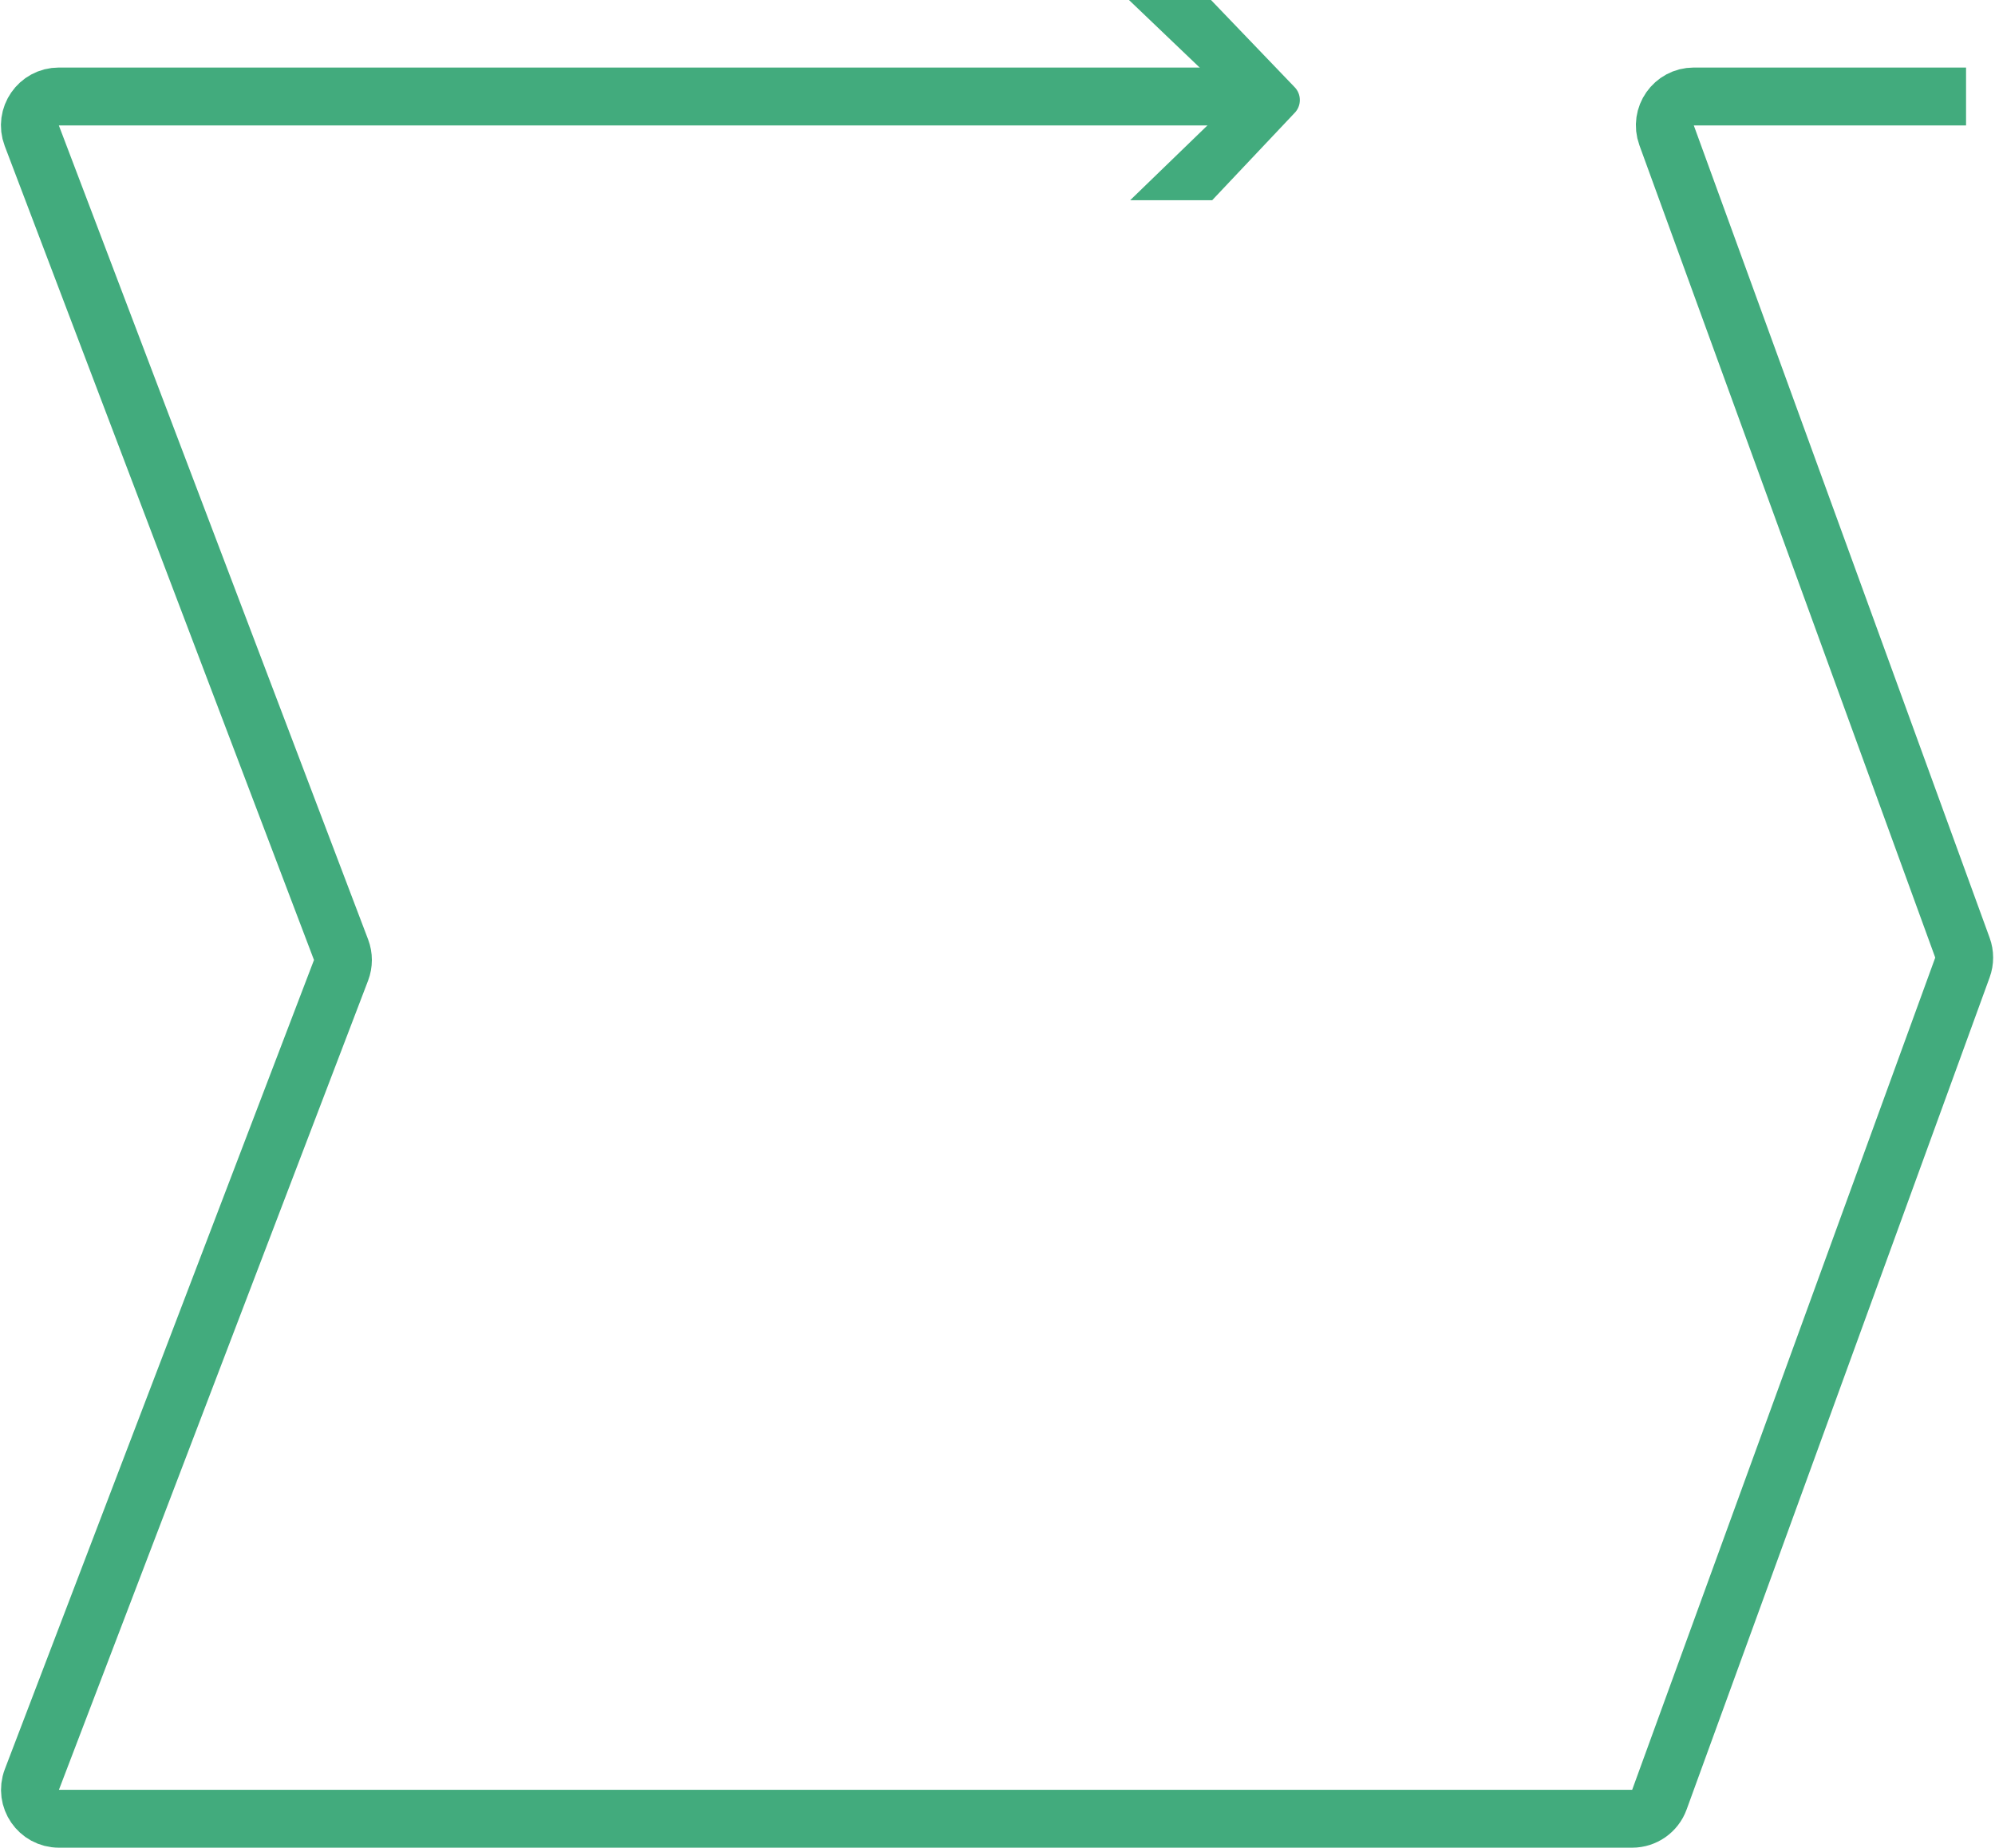 <svg xmlns="http://www.w3.org/2000/svg" width="827" height="766" fill="none" viewBox="0 0 827 766"><path stroke="#42AB7D" stroke-width="24" d="M815 40H702.141C693.811 40 688.015 48.279 690.865 56.106L813.505 392.894C814.471 395.546 814.471 398.454 813.505 401.106L687.875 746.106C686.149 750.846 681.643 754 676.599 754H24.43C16.02 754 10.219 745.574 13.22 737.718L141.369 402.27C142.419 399.52 142.422 396.479 141.377 393.726L13.178 56.261C10.194 48.409 15.995 40 24.395 40H527"/><path fill="#42AB7D" d="M536.613 36.076L502 0H487H468L511.39 41.471L468.5 83H502.5L536.613 46.867C538.047 45.431 538.835 43.513 538.831 41.475C538.835 39.428 538.047 37.511 536.613 36.076Z"/></svg>